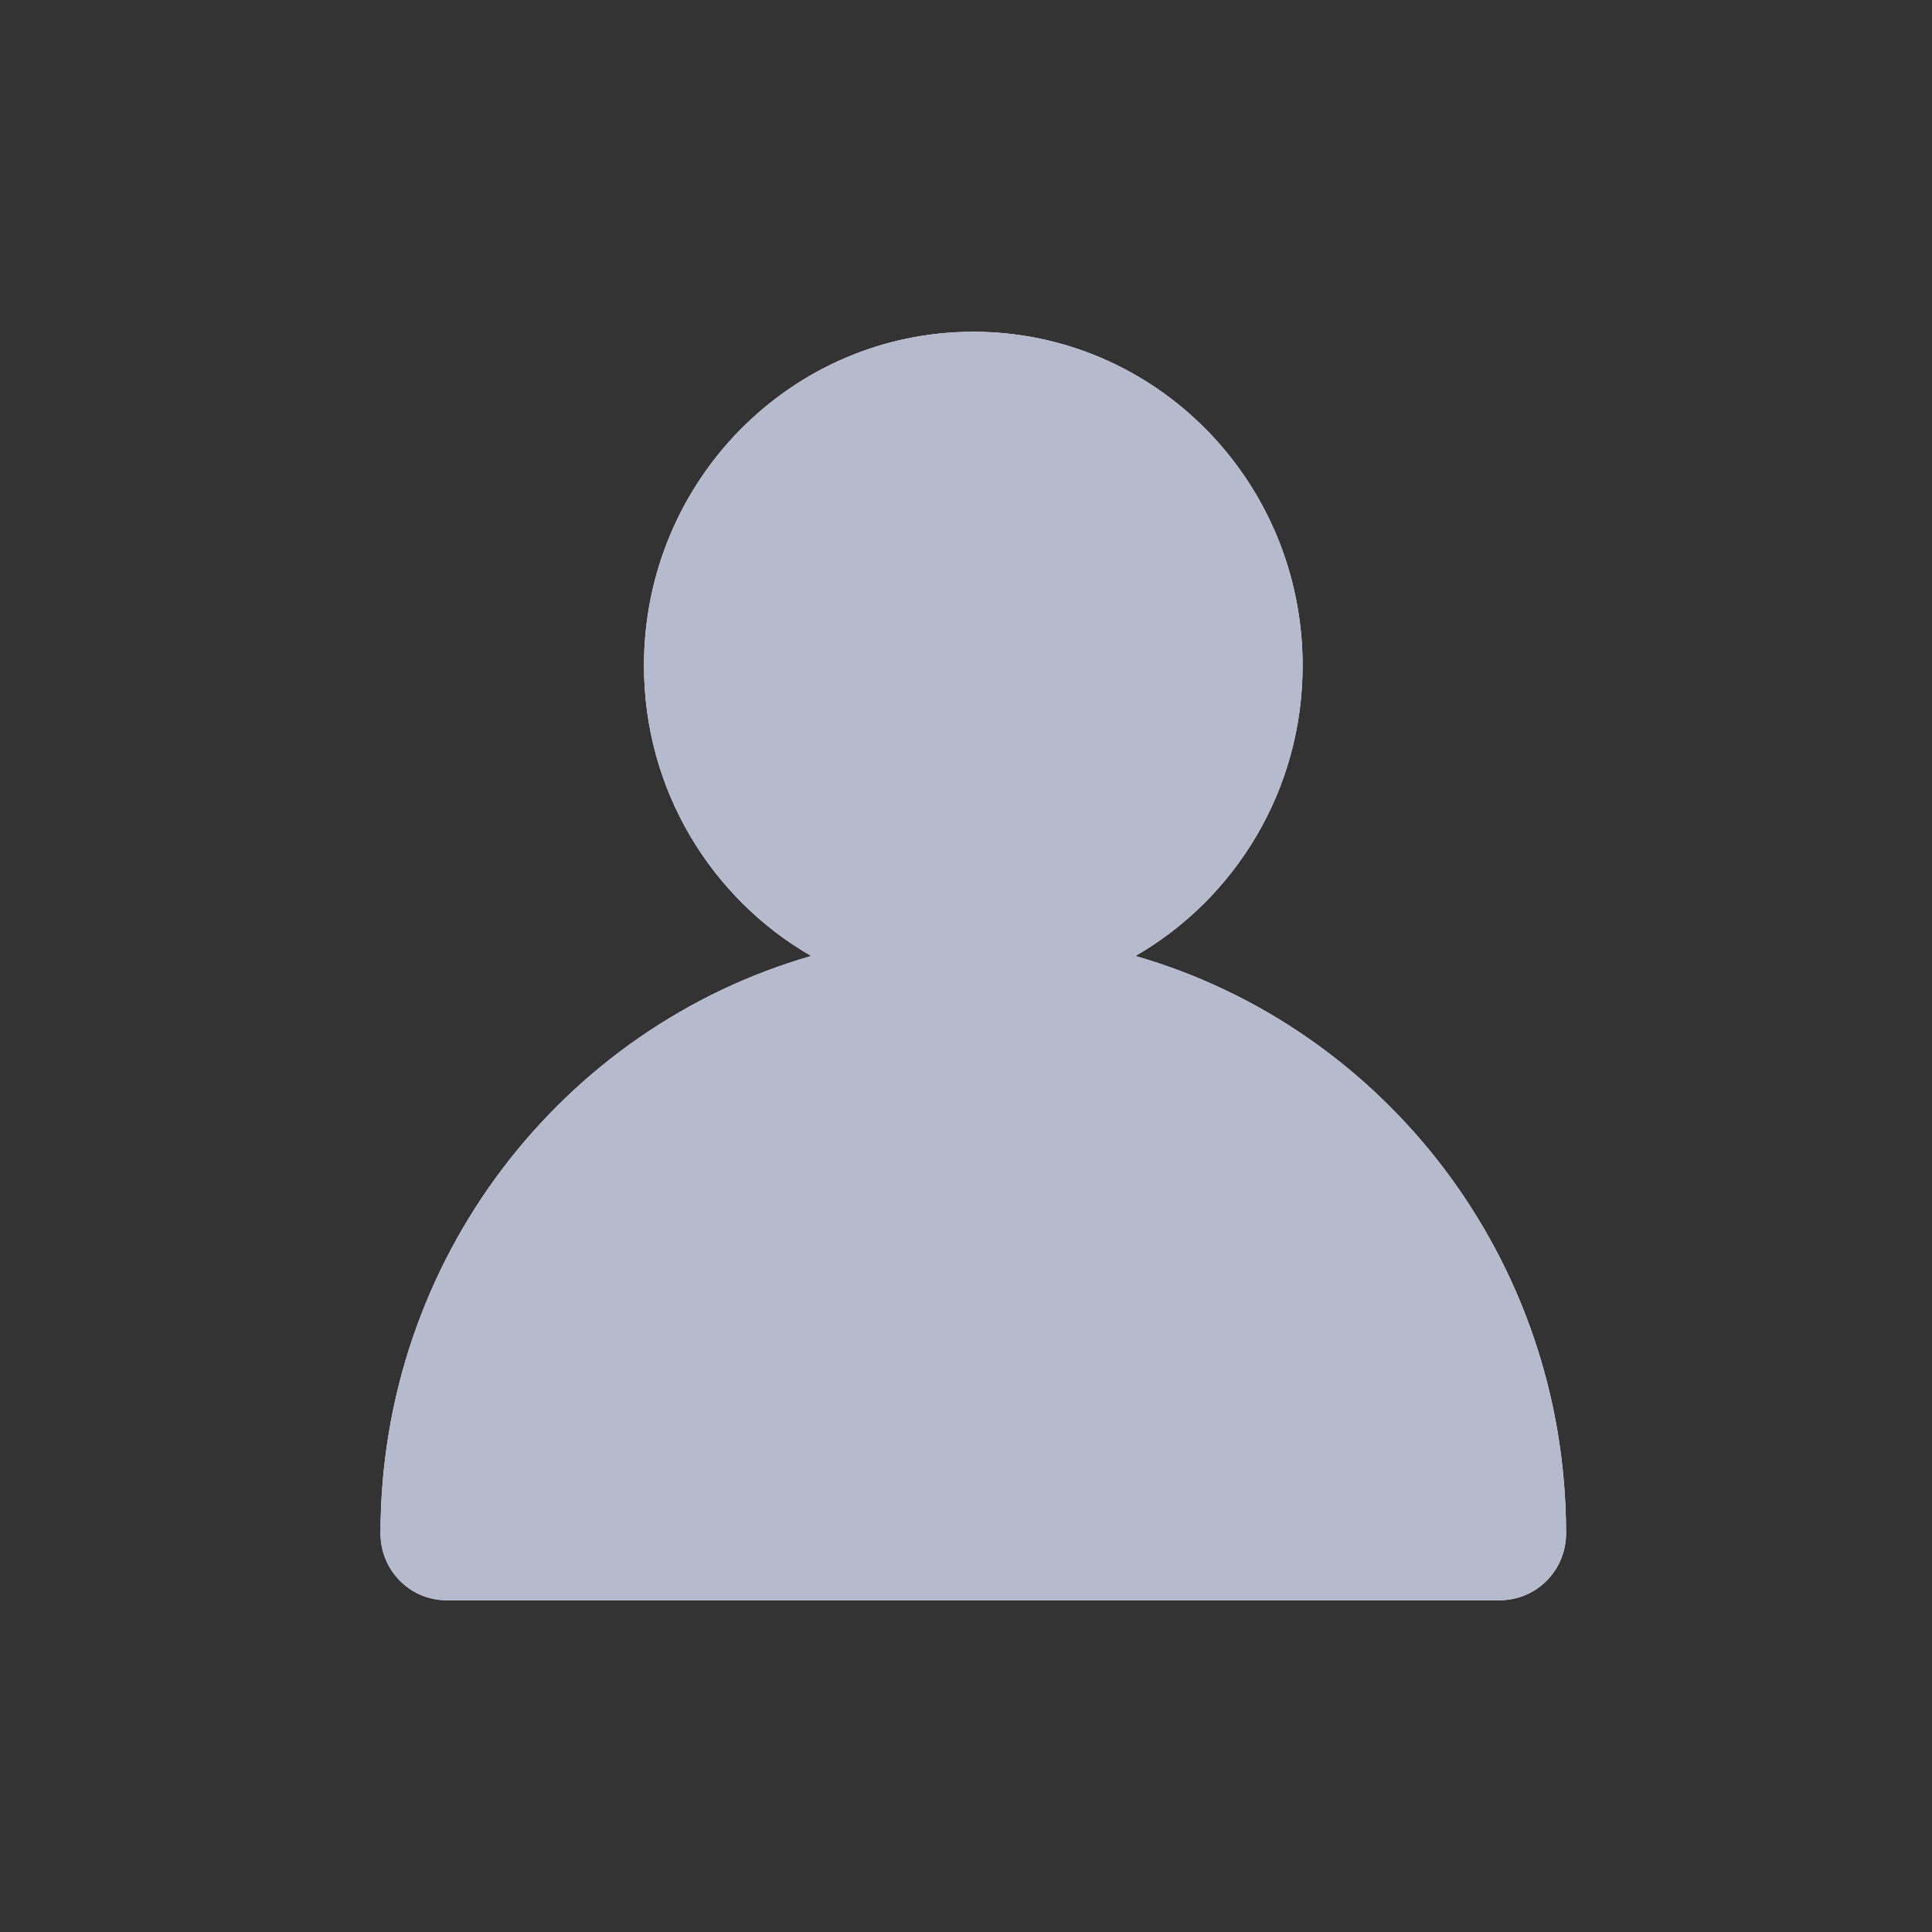 <?xml version="1.0" encoding="UTF-8"?>
<svg width="22px" height="22px" viewBox="0 0 22 22" version="1.1" xmlns="http://www.w3.org/2000/svg" xmlns:xlink="http://www.w3.org/1999/xlink">
    <rect x="0" y="0" width="22" height="22" fill="#333333" stroke="none"/>
    <!-- Generator: Sketch 52.6 (67491) - http://www.bohemiancoding.com/sketch -->
    <title>用户名icon</title>
    <desc>Created with Sketch.</desc>
    <defs>
        <path d="M14.833,7.579 C14.833,5.479 13.155,3.778 11.083,3.778 C9.012,3.778 7.333,5.479 7.333,7.579 C7.333,8.997 8.101,10.232 9.238,10.886 C6.408,11.699 4.333,14.332 4.333,17.462 C4.333,17.881 4.669,18.222 5.083,18.222 L17.077,18.222 C17.497,18.222 17.833,17.881 17.833,17.462 C17.833,14.332 15.758,11.699 12.929,10.886 C14.065,10.232 14.833,8.997 14.833,7.579 Z" id="path-1"></path>
    </defs>
    <g id="移动营销客服端—app" stroke="none" stroke-width="1" fill="none" fill-rule="evenodd">
        <g id="登录页" transform="translate(-34, -326)">
            <g id="login/ic_user" transform="translate(34, 326)">
                <rect id="Rectangle-3" x="1" y="1" width="20" height="20"></rect>
                <g id="Fill-1">
                    <use fill="#FFFFFF" xlink:href="#path-1"></use>
                    <use fill="#B6BACD" xlink:href="#path-1"></use>
                </g>
            </g>
        </g>
    </g>
</svg>